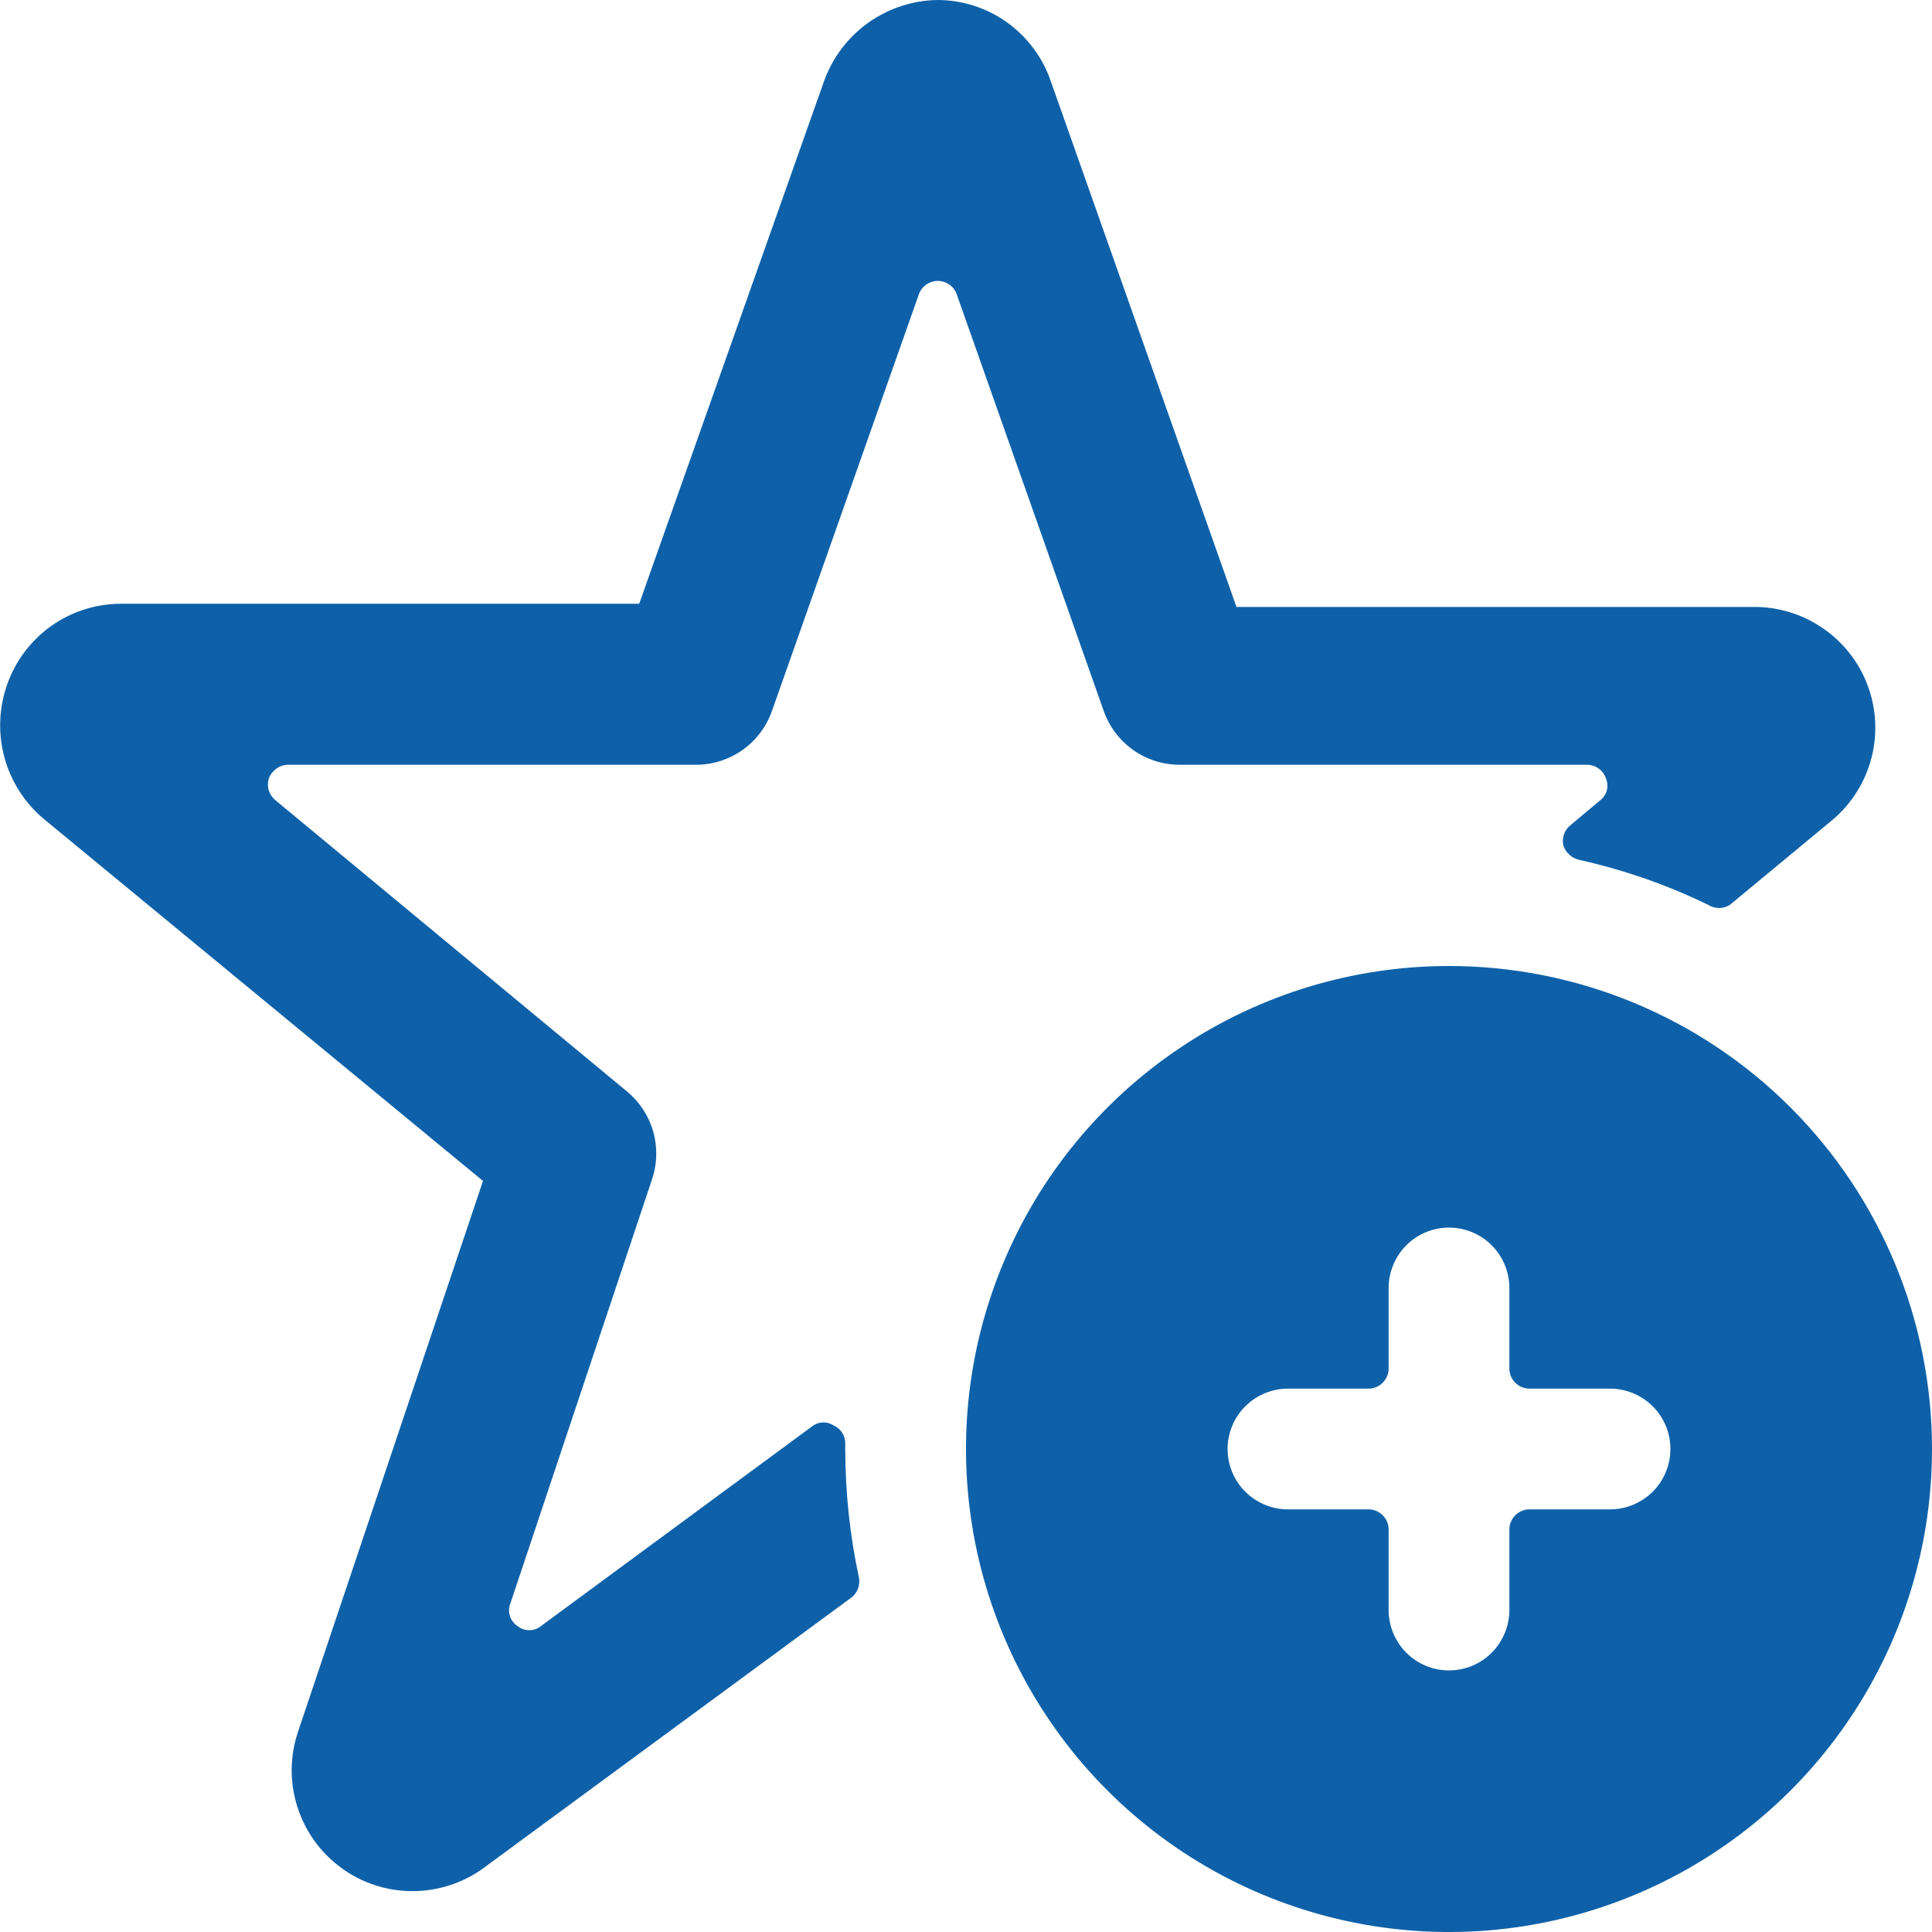 <svg xmlns="http://www.w3.org/2000/svg" fill="none" viewBox="0 0 20 20"><g fill="#0E61A9" clip-path="url(#a)"><path d="M8.75 14.942C8.75 14.903 8.739 14.865 8.719 14.833C8.698 14.8 8.668 14.774 8.633 14.758C8.601 14.736 8.564 14.725 8.525 14.725C8.486 14.725 8.449 14.736 8.417 14.758L5.6 16.833C5.566 16.861 5.523 16.876 5.479 16.876C5.435 16.876 5.393 16.861 5.358 16.833C5.321 16.809 5.292 16.773 5.279 16.73C5.265 16.688 5.267 16.642 5.283 16.6L6.75 12.208C6.804 12.049 6.808 11.876 6.762 11.714C6.716 11.552 6.622 11.408 6.492 11.3L2.85 8.283C2.818 8.257 2.794 8.221 2.782 8.181C2.77 8.141 2.771 8.098 2.783 8.058C2.798 8.017 2.826 7.982 2.861 7.957C2.897 7.931 2.94 7.917 2.983 7.917H7.208C7.381 7.916 7.548 7.862 7.689 7.762C7.829 7.662 7.935 7.521 7.992 7.358L9.508 3.058C9.521 3.015 9.547 2.977 9.583 2.95C9.619 2.923 9.663 2.908 9.708 2.908C9.753 2.908 9.797 2.923 9.833 2.95C9.869 2.977 9.896 3.015 9.908 3.058L11.425 7.358C11.482 7.521 11.588 7.662 11.728 7.762C11.868 7.862 12.036 7.916 12.208 7.917H16.433C16.476 7.918 16.517 7.932 16.551 7.957C16.586 7.983 16.611 8.018 16.625 8.058C16.641 8.097 16.644 8.14 16.634 8.181C16.623 8.221 16.6 8.257 16.567 8.283L16.258 8.542C16.227 8.566 16.204 8.598 16.191 8.635C16.178 8.672 16.175 8.712 16.183 8.75C16.195 8.786 16.215 8.819 16.243 8.845C16.271 8.872 16.305 8.89 16.342 8.9C16.806 9.003 17.256 9.159 17.683 9.367C17.717 9.388 17.756 9.4 17.796 9.4C17.836 9.4 17.875 9.388 17.908 9.367L18.975 8.483C19.171 8.316 19.31 8.093 19.374 7.843C19.438 7.594 19.423 7.331 19.332 7.09C19.241 6.85 19.077 6.643 18.864 6.499C18.651 6.354 18.399 6.279 18.142 6.283H12.8L10.875 0.833C10.791 0.591 10.633 0.381 10.424 0.231C10.215 0.082 9.965 0.001 9.708 0C9.451 0.003 9.201 0.085 8.991 0.233C8.781 0.382 8.621 0.592 8.533 0.833L6.617 6.25H1.25C0.992 6.251 0.741 6.331 0.53 6.48C0.32 6.63 0.161 6.84 0.075 7.083C-0.011 7.326 -0.022 7.589 0.045 7.838C0.112 8.086 0.253 8.309 0.45 8.475L5 12.225L3.083 17.933C3 18.184 2.998 18.455 3.079 18.706C3.159 18.958 3.317 19.178 3.53 19.334C3.742 19.491 3.999 19.576 4.264 19.577C4.528 19.578 4.786 19.496 5 19.342L8.808 16.542C8.841 16.518 8.866 16.487 8.88 16.45C8.895 16.413 8.899 16.372 8.892 16.333C8.798 15.895 8.75 15.448 8.75 15V14.942Z"/><path d="M15 10C14.011 10 13.044 10.293 12.222 10.843C11.4 11.392 10.759 12.173 10.381 13.087C10.002 14 9.903 15.005 10.096 15.976C10.289 16.945 10.765 17.836 11.464 18.535C12.164 19.235 13.055 19.711 14.025 19.904C14.995 20.097 16 19.998 16.913 19.619C17.827 19.241 18.608 18.6 19.157 17.778C19.707 16.956 20 15.989 20 15C20 13.674 19.473 12.402 18.535 11.464C17.598 10.527 16.326 10 15 10ZM16.667 15.625H15.833C15.778 15.625 15.725 15.647 15.686 15.686C15.647 15.725 15.625 15.778 15.625 15.833V16.667C15.625 16.832 15.559 16.991 15.442 17.109C15.325 17.226 15.166 17.292 15 17.292C14.834 17.292 14.675 17.226 14.558 17.109C14.441 16.991 14.375 16.832 14.375 16.667V15.833C14.375 15.778 14.353 15.725 14.314 15.686C14.275 15.647 14.222 15.625 14.167 15.625H13.333C13.168 15.625 13.009 15.559 12.891 15.442C12.774 15.325 12.708 15.166 12.708 15C12.708 14.834 12.774 14.675 12.891 14.558C13.009 14.441 13.168 14.375 13.333 14.375H14.167C14.222 14.375 14.275 14.353 14.314 14.314C14.353 14.275 14.375 14.222 14.375 14.167V13.333C14.375 13.168 14.441 13.009 14.558 12.891C14.675 12.774 14.834 12.708 15 12.708C15.166 12.708 15.325 12.774 15.442 12.891C15.559 13.009 15.625 13.168 15.625 13.333V14.167C15.625 14.222 15.647 14.275 15.686 14.314C15.725 14.353 15.778 14.375 15.833 14.375H16.667C16.832 14.375 16.991 14.441 17.109 14.558C17.226 14.675 17.292 14.834 17.292 15C17.292 15.166 17.226 15.325 17.109 15.442C16.991 15.559 16.832 15.625 16.667 15.625Z"/></g><defs><clipPath id="a"><path fill="#fff" d="M0 0H20V20H0z"/></clipPath></defs></svg>